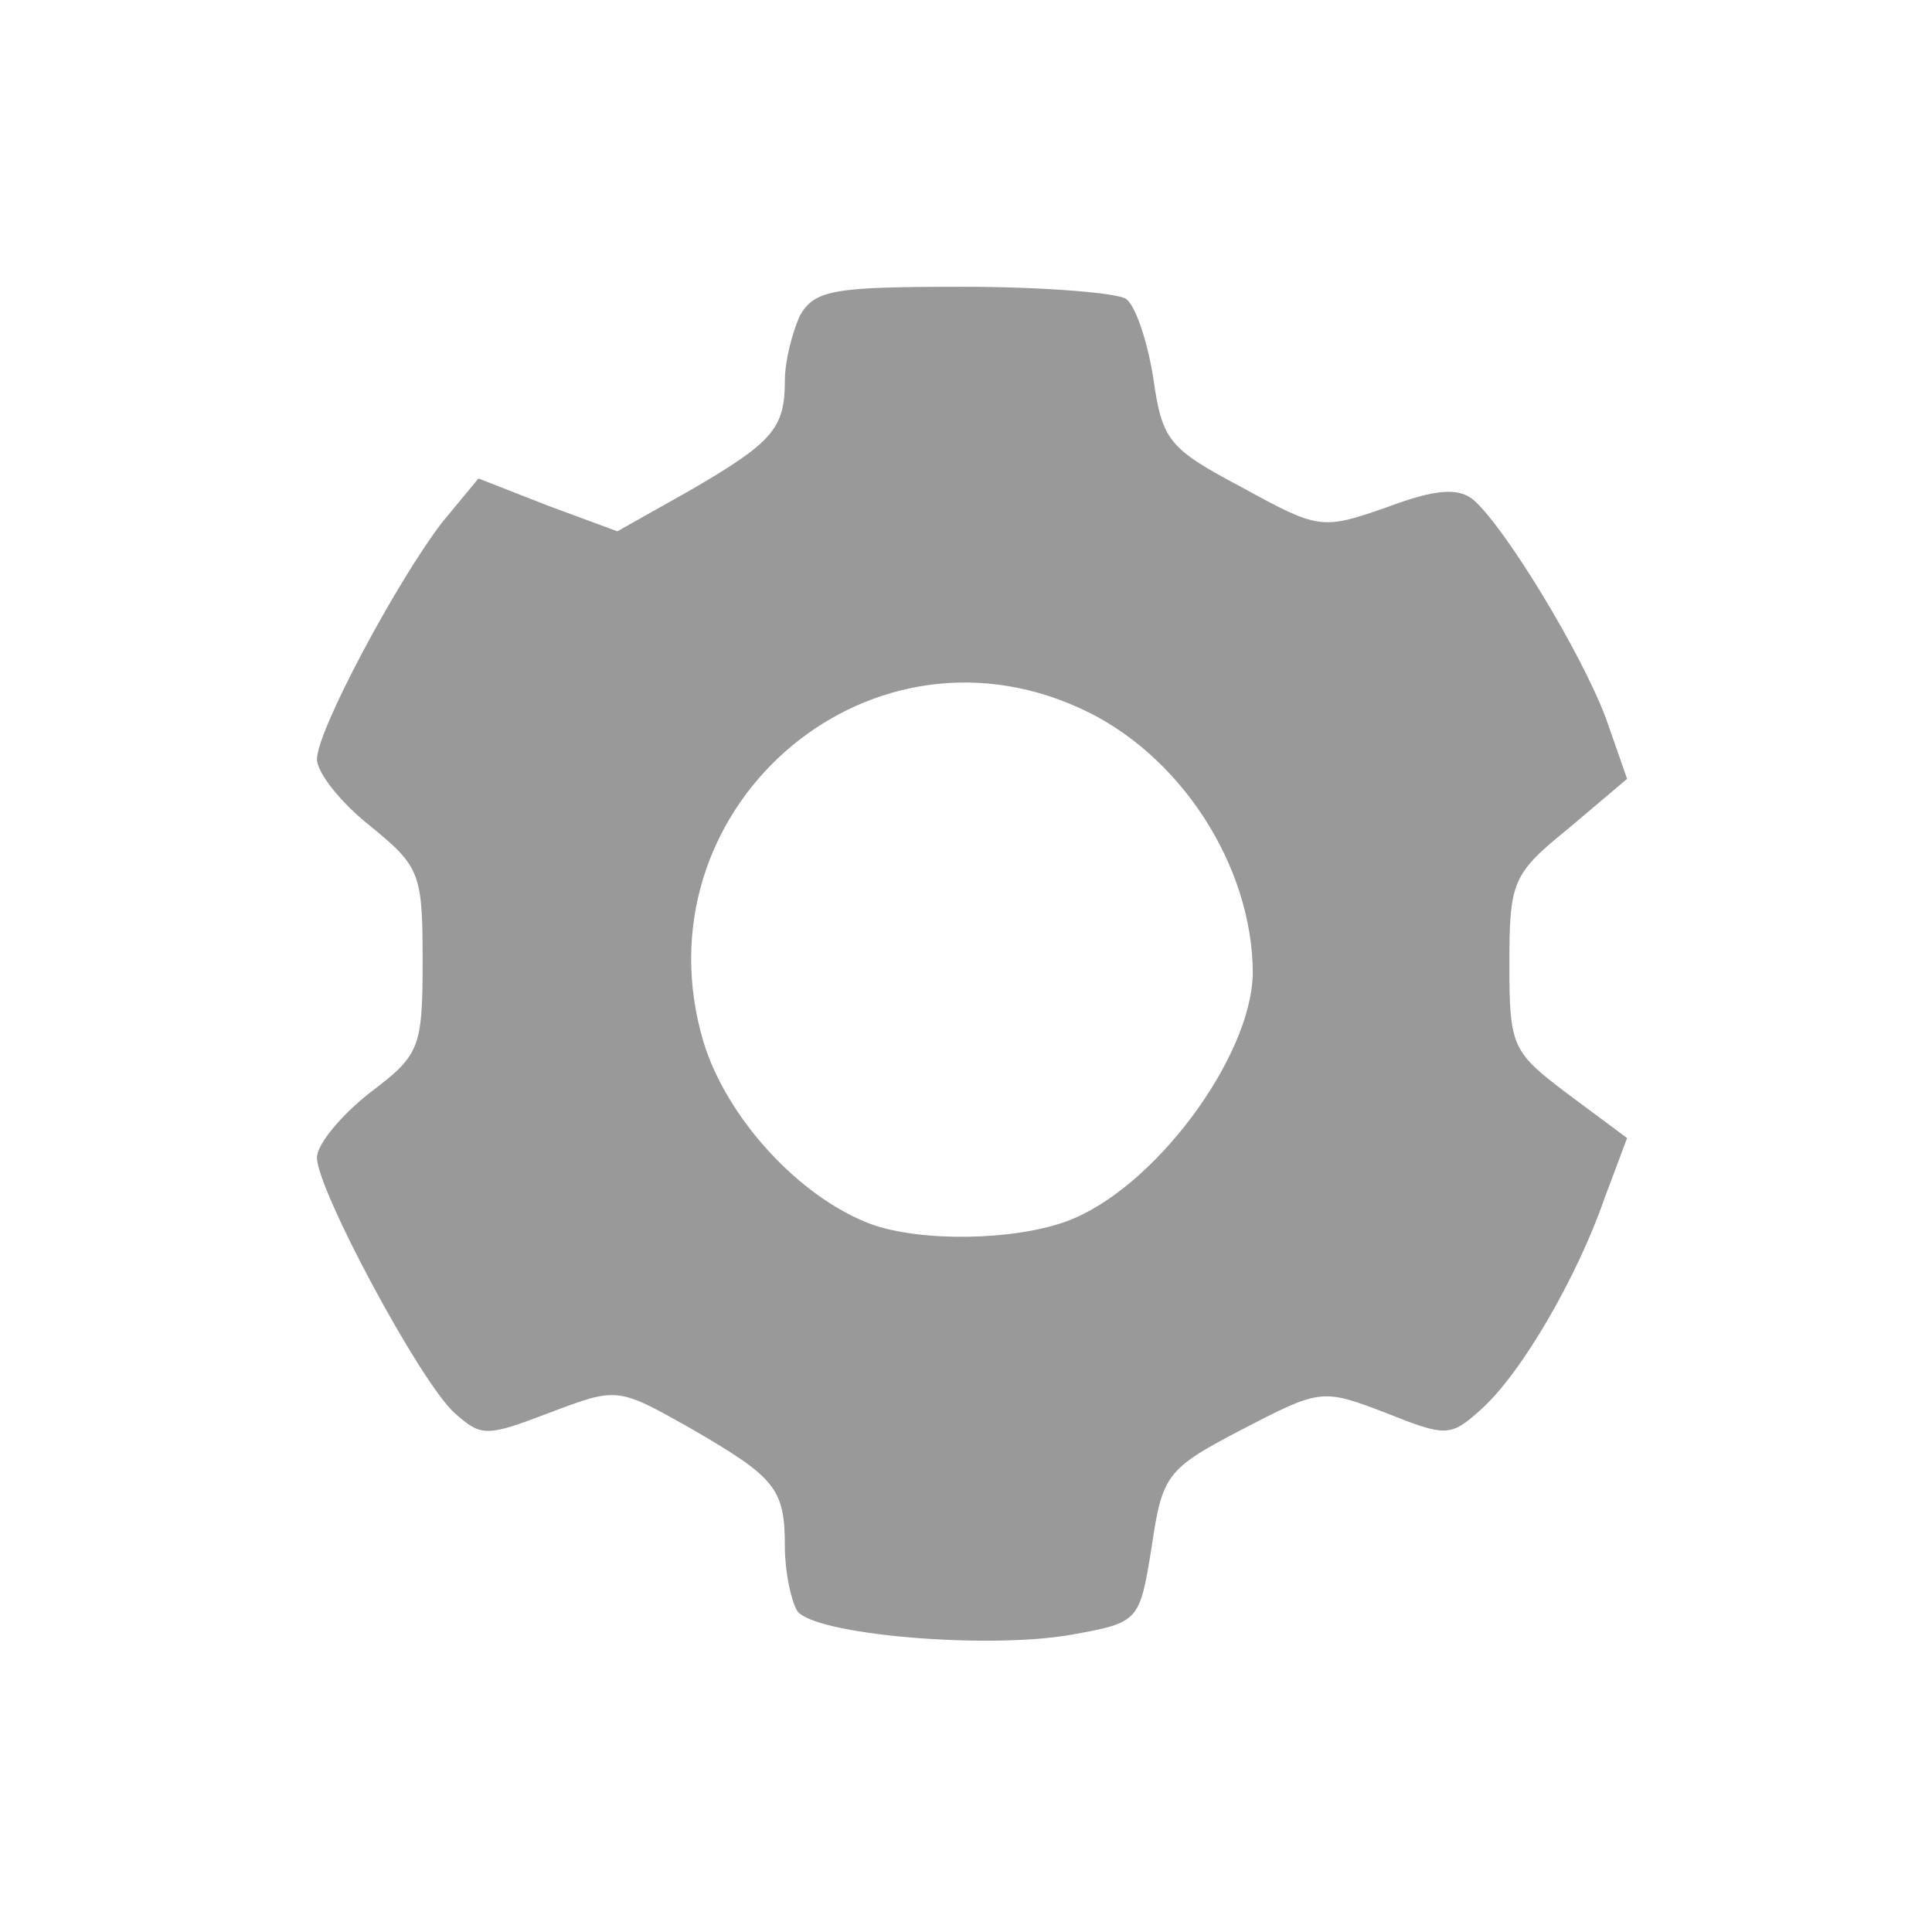 <?xml version="1.0" standalone="no"?>
<!DOCTYPE svg PUBLIC "-//W3C//DTD SVG 20010904//EN"
 "http://www.w3.org/TR/2001/REC-SVG-20010904/DTD/svg10.dtd">
<svg version="1.0" xmlns="http://www.w3.org/2000/svg" width="128pt" height="128pt" viewBox="0 0 128 128" preserveAspectRatio="xMidYMid meet">
	<rect x="0" y="0" width="300" height="100" stroke="transparent" stroke-width="1" fill="none" />
	<g transform="translate(0,128) scale(0.1,-0.1)" fill="#999999" stroke="none">
		<path d="M530 1071 c-5 -11 -10 -30 -10 -43 0 -32 -8 -41 -63 -73 l-48 -27
		-46 17 -46 18 -24 -29 c-30 -39 -83 -138 -83 -157 0 -9 16 -29 35 -44 33 -27
		35 -31 35 -89 0 -59 -2 -63 -35 -88 -19 -15 -35 -34 -35 -43 0 -21 68 -148 91
		-169 18 -16 21 -16 63 0 45 17 45 17 93 -10 57 -33 63 -40 63 -79 0 -16 4 -35
		8 -42 10 -16 126 -26 182 -16 45 8 45 9 53 58 7 48 10 52 60 78 52 27 53 27
		95 11 40 -16 43 -16 63 2 27 24 64 88 82 140 l15 40 -39 29 c-37 28 -39 31
		-39 86 0 55 2 60 39 90 l39 33 -14 40 c-16 43 -67 127 -88 145 -10 8 -25 7
		-57 -5 -43 -15 -45 -15 -96 13 -49 26 -53 31 -59 73 -4 25 -12 48 -18 52 -6 4
		-55 8 -108 8 -86 0 -98 -2 -108 -19z m185 -260 c67 -30 115 -105 115 -176 -1
		-56 -66 -143 -123 -164 -35 -13 -97 -14 -130 -2 -48 18 -96 71 -111 121 -45
		152 106 286 249 221z"/>
	</g>
</svg>
